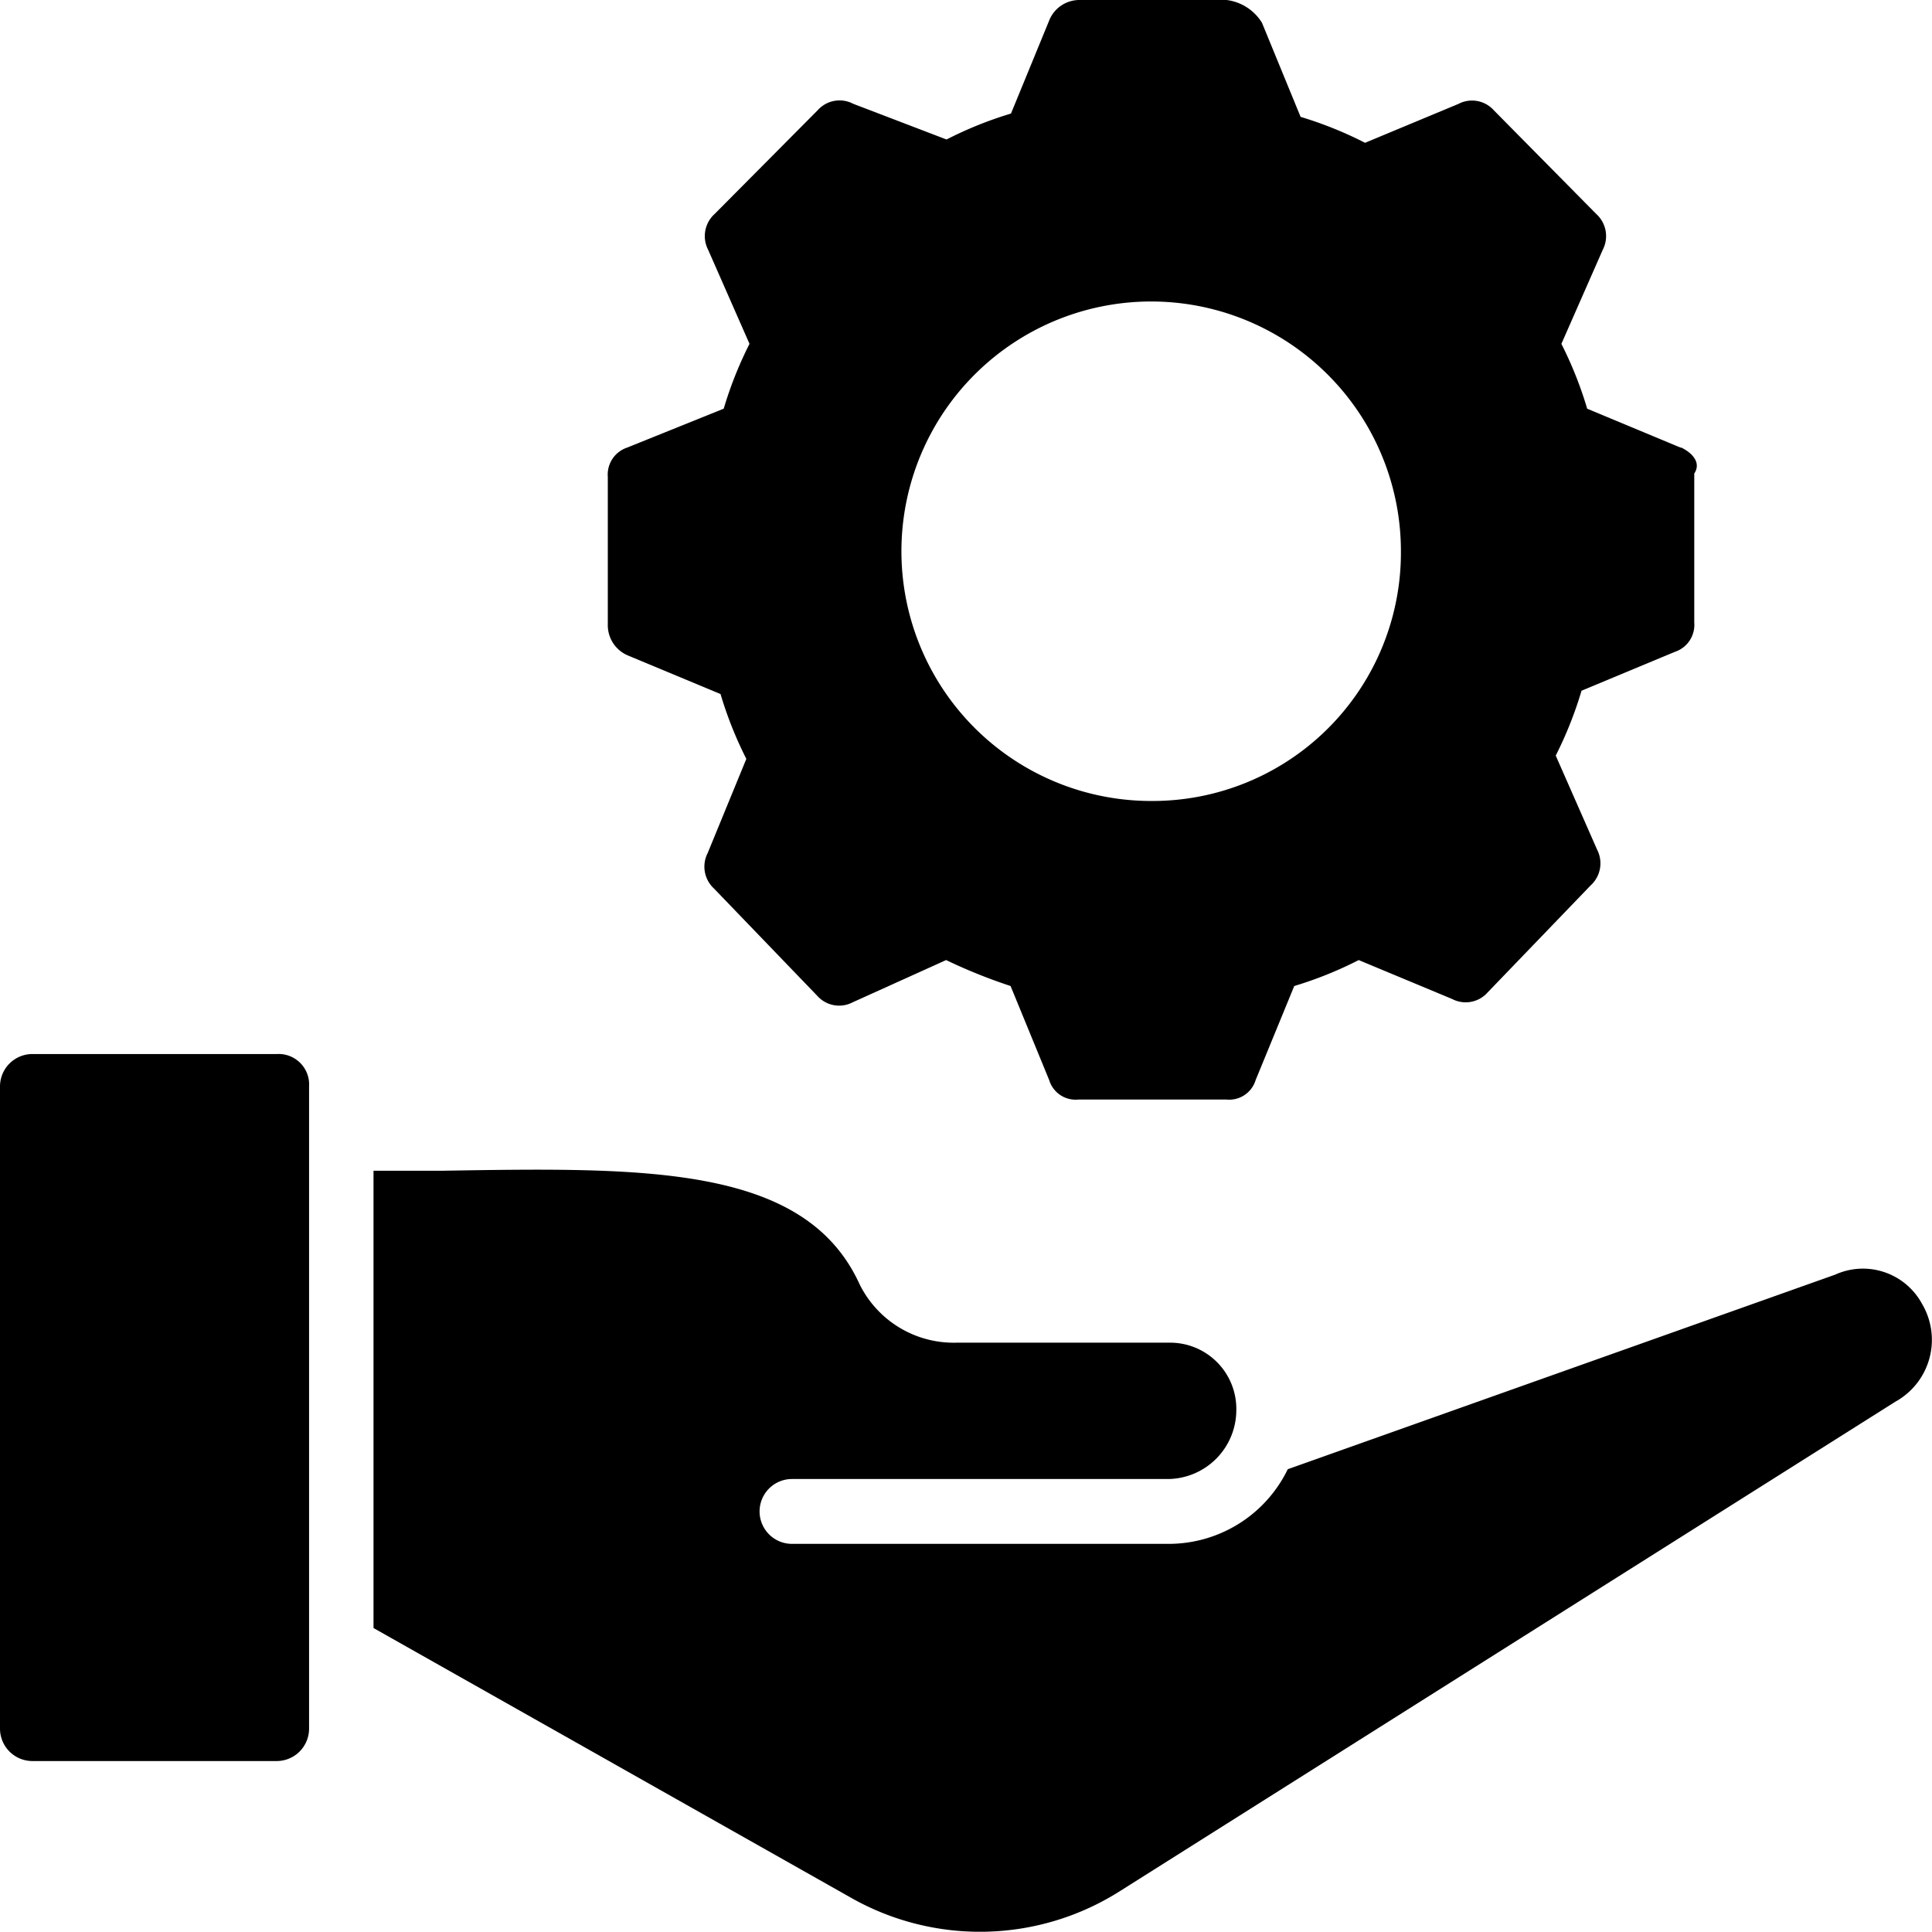 <svg xmlns="http://www.w3.org/2000/svg" width="14.002" height="14" viewBox="0 0 14.002 14">
  <g id="service" transform="translate(-3.5 -3.7)" fill="currentColor">
    <g id="XMLID_2305_" transform="translate(7.91 3.7)">
      <path id="Path_37103" data-name="Path 37103"
        d="M30.17,6.944l-.677-.282a2.813,2.813,0,0,0-.187-.47l.3-.682a.216.216,0,0,0-.047-.259L28.817,4.5a.212.212,0,0,0-.257-.047l-.677.282a2.769,2.769,0,0,0-.467-.188l-.28-.682A.353.353,0,0,0,26.88,3.7H25.807a.236.236,0,0,0-.21.141l-.28.682a2.769,2.769,0,0,0-.467.188l-.677-.259a.212.212,0,0,0-.257.047l-.747.752a.216.216,0,0,0-.047.259l.3.682a2.813,2.813,0,0,0-.187.47l-.7.282a.206.206,0,0,0-.14.212V8.236a.238.238,0,0,0,.14.212l.677.282a2.813,2.813,0,0,0,.187.47l-.28.682a.216.216,0,0,0,.047.259l.747.776a.212.212,0,0,0,.257.047l.677-.306a3.874,3.874,0,0,0,.467.188l.28.682a.2.2,0,0,0,.21.141H26.88a.2.2,0,0,0,.21-.141l.28-.682a2.769,2.769,0,0,0,.467-.188l.677.282a.212.212,0,0,0,.257-.047l.747-.776a.216.216,0,0,0,.047-.259l-.3-.682a2.813,2.813,0,0,0,.187-.47l.677-.282a.206.206,0,0,0,.14-.212V7.132c.047-.071,0-.141-.093-.188ZM26.343,9.505a1.81,1.81,0,1,1,1.8-1.81,1.8,1.8,0,0,1-1.8,1.81Z"
        transform="translate(-22.4 -3.7)" />
    </g>
    <path id="Path_37104" data-name="Path 37104"
      d="M5.74,36.435v4.654a.235.235,0,0,1-.233.235H3.733a.235.235,0,0,1-.233-.235V36.435a.235.235,0,0,1,.233-.235H5.507A.221.221,0,0,1,5.74,36.435Z"
      transform="translate(0 -24.861)" />
    <path id="Path_37105" data-name="Path 37105"
      d="M26.137,41.444l-5.623,3.549a1.894,1.894,0,0,1-1.96.047L15.1,43.089V39.775h.49c1.47-.024,2.637-.047,3.033.823a.761.761,0,0,0,.7.423h1.54a.48.48,0,0,1,.49.494.5.5,0,0,1-.49.494h-2.73a.235.235,0,0,0,0,.47h2.73a.959.959,0,0,0,.863-.541l3.967-1.41a.487.487,0,0,1,.63.212.512.512,0,0,1-.187.705Z"
      transform="translate(-8.893 -27.59)" />
  </g>
</svg>